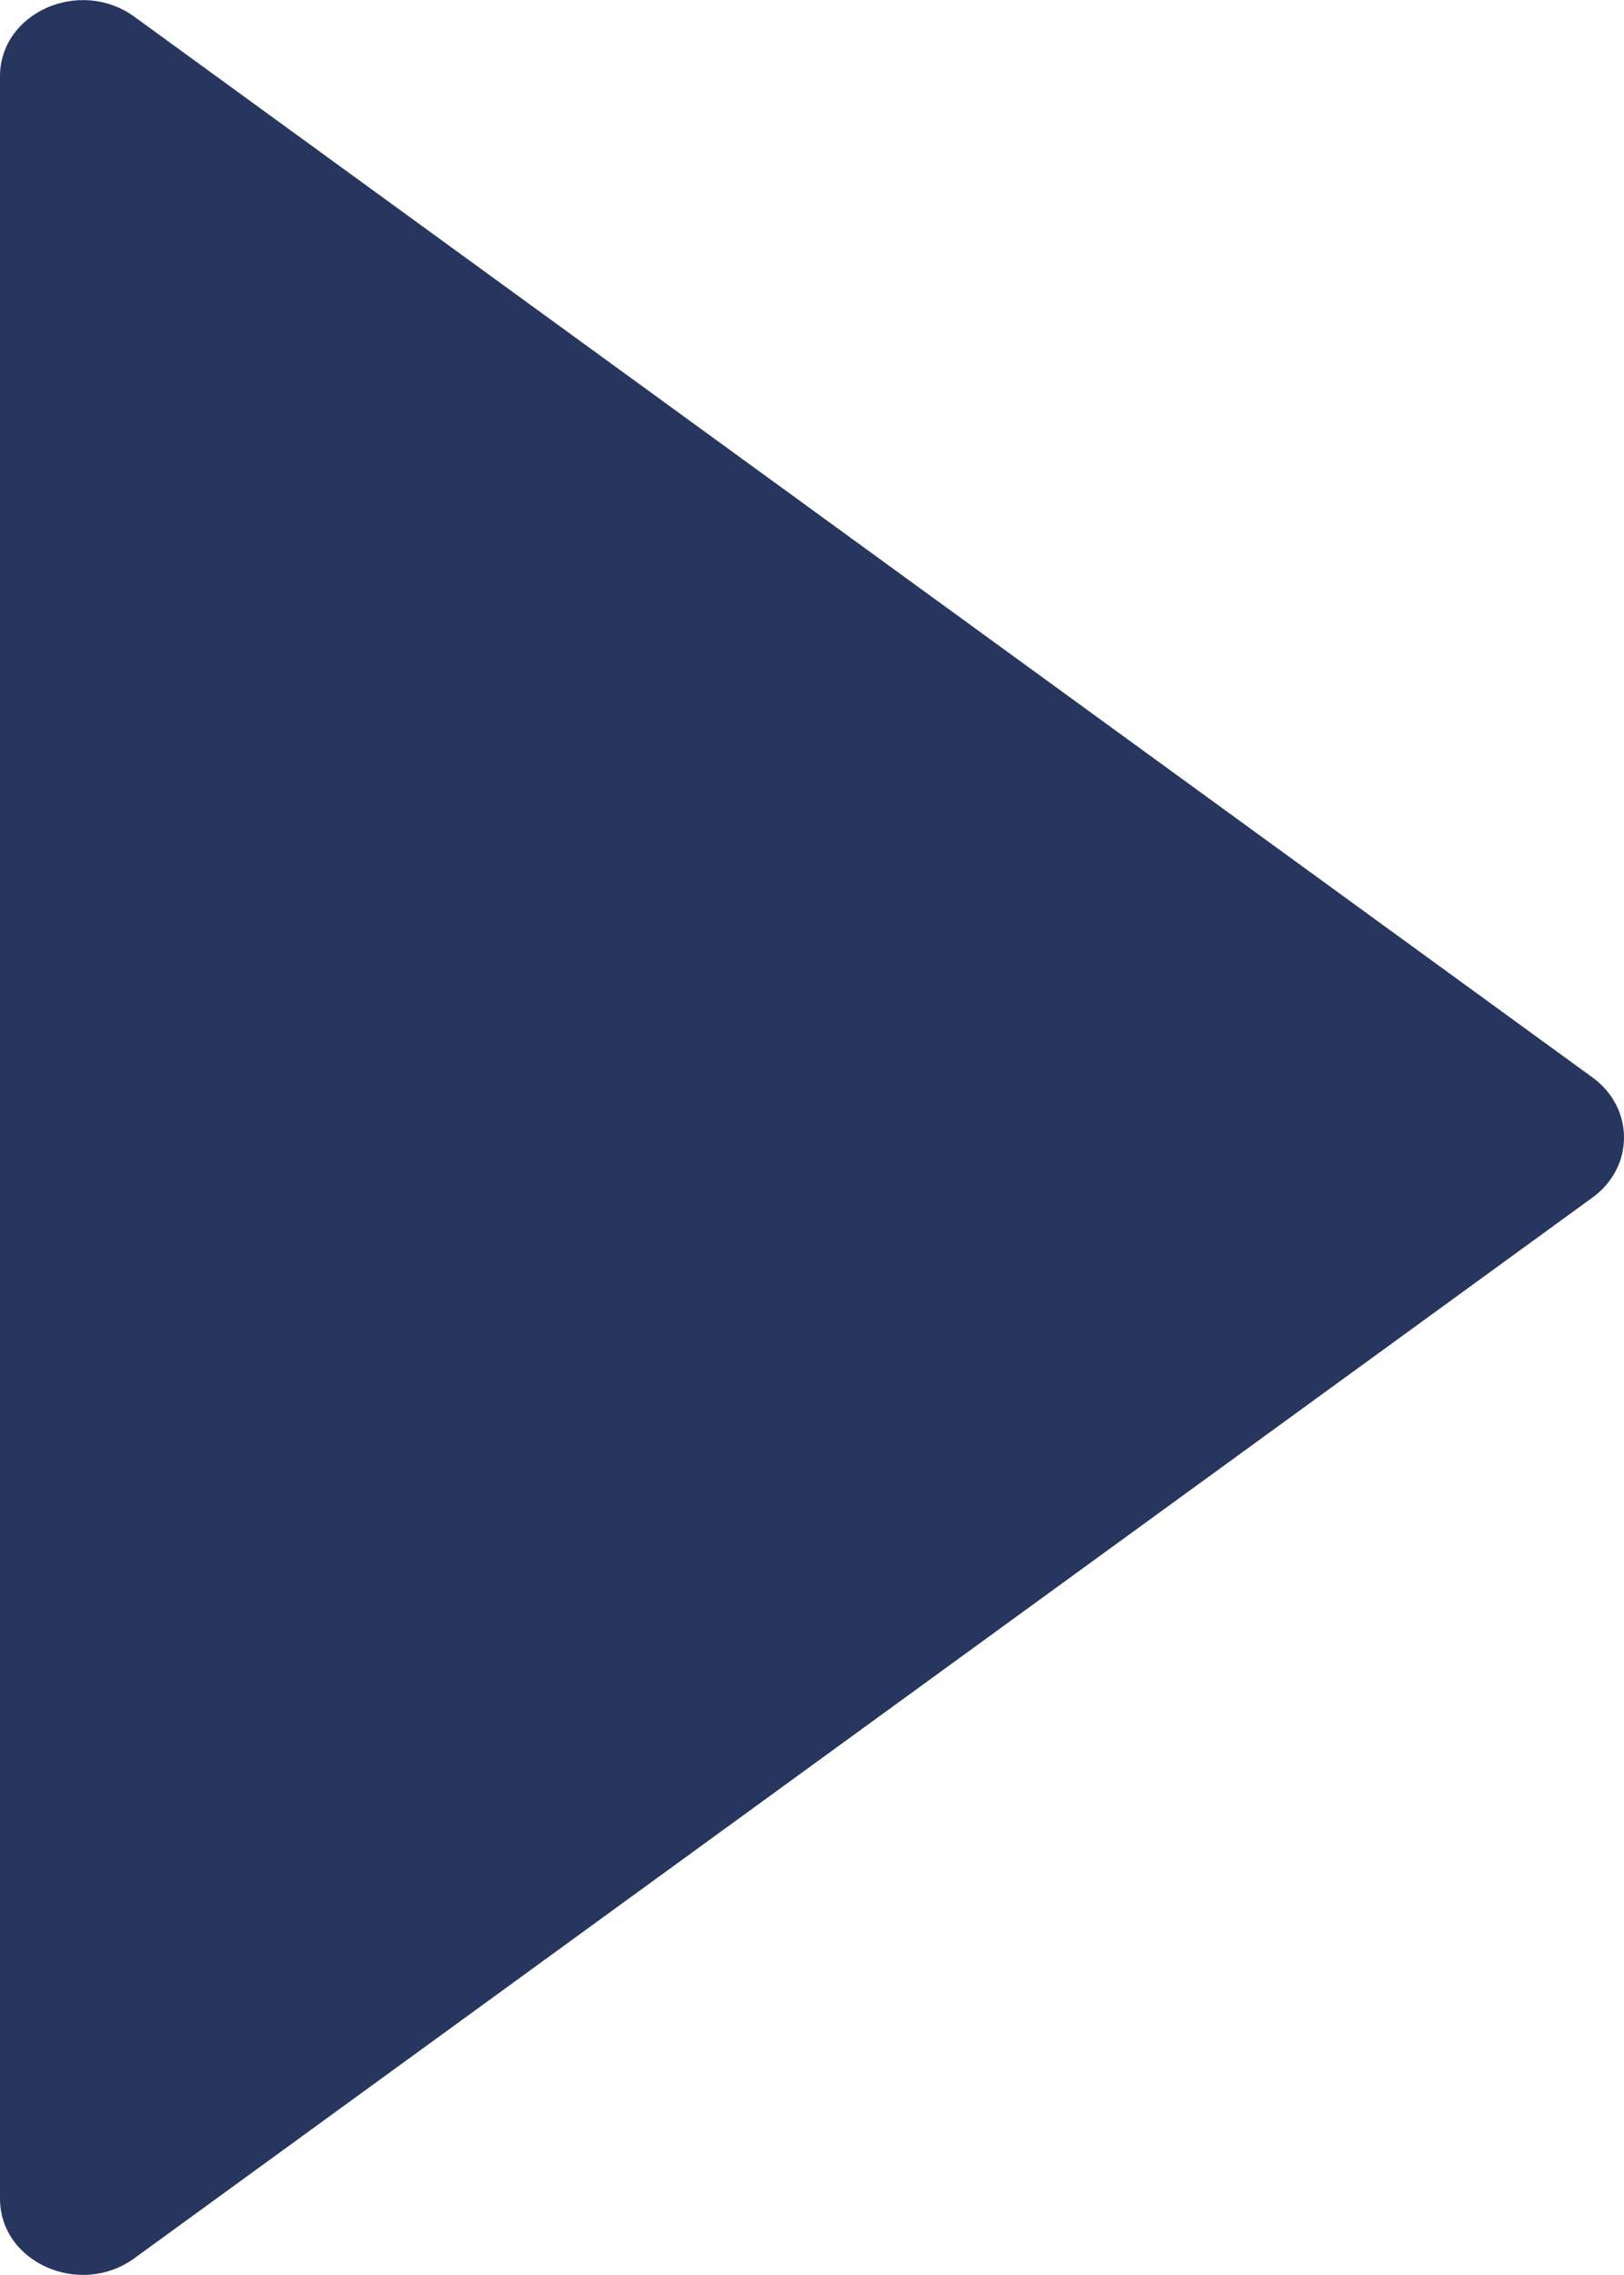 <svg width="5" height="7" viewBox="0 0 5 7" fill="none" xmlns="http://www.w3.org/2000/svg">
<path d="M4.904 3.316L0.413 0.051C0.245 -0.07 0 0.039 0 0.235V6.765C0 6.961 0.245 7.07 0.413 6.949L4.904 3.684C5.032 3.59 5.032 3.41 4.904 3.316Z" fill="#27365F"/>
</svg>
